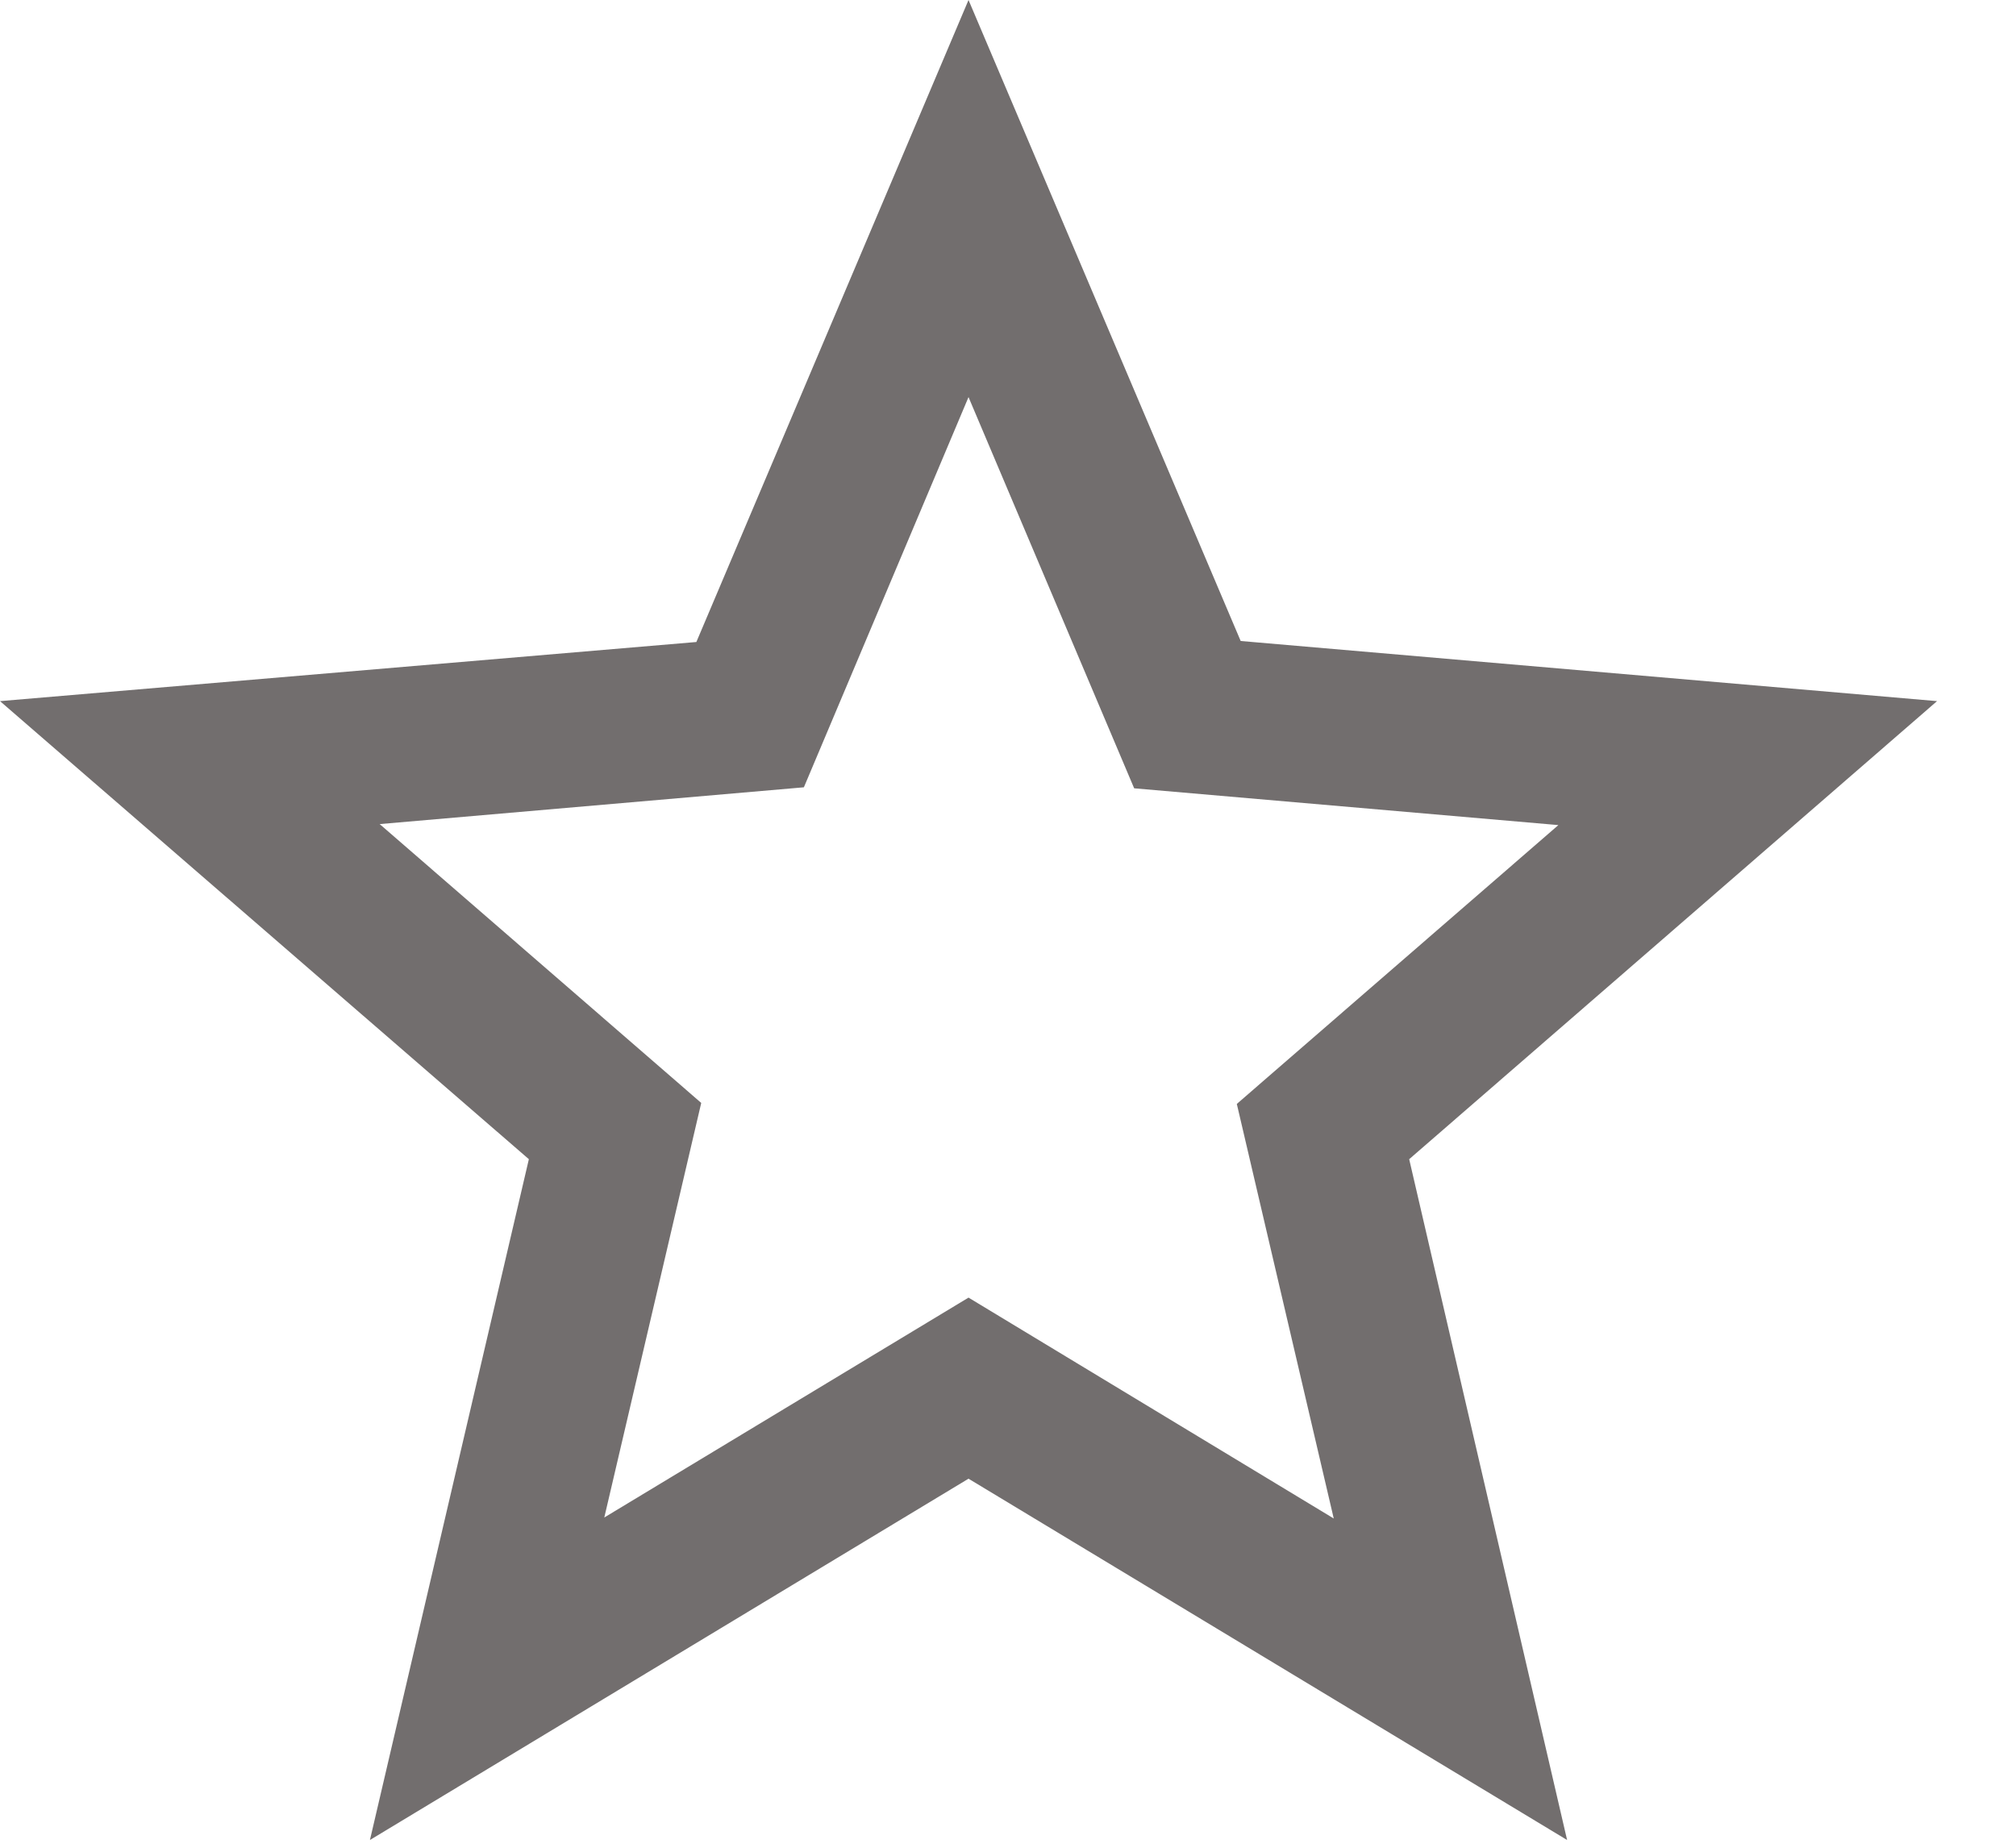 <svg width="12" height="11" viewBox="0 0 12 11" fill="none" xmlns="http://www.w3.org/2000/svg">
<path d="M11.53 4.174L7.385 3.816L5.765 0L4.145 3.822L0 4.174L3.148 6.901L2.202 10.954L5.765 8.803L9.328 10.954L8.388 6.901L11.53 4.174ZM5.765 7.725L3.597 9.034L4.174 6.566L2.26 4.906L4.785 4.687L5.765 2.364L6.751 4.693L9.276 4.912L7.362 6.572L7.939 9.04L5.765 7.725Z" fill="#726E6E"/>
</svg>
